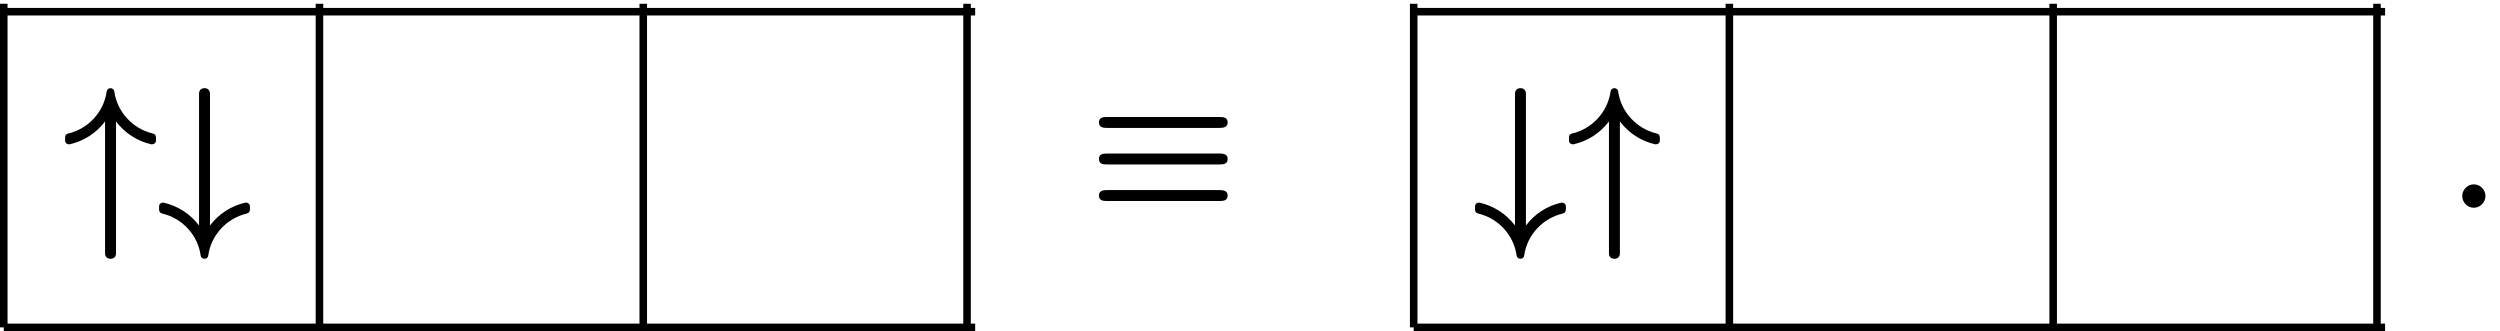 <?xml version='1.0' encoding='UTF-8'?>
<!-- This file was generated by dvisvgm 3.4 -->
<svg version='1.1' xmlns='http://www.w3.org/2000/svg' xmlns:xlink='http://www.w3.org/1999/xlink' width='132.49pt' height='17.55pt' viewBox='6.44 -10.92 132.49 17.55'>
<defs>
<path id='g35-58' d='M1.38-1.15C1.06-1.15 .77-.88 .77-.53S1.06 .09 1.38 .09S2-.18 2-.53S1.71-1.15 1.38-1.15Z'/>
<use id='g32-17' xlink:href='#g1-17' transform='scale(.58)'/>
<use id='g32-34' xlink:href='#g1-34' transform='scale(.58)'/>
<use id='g32-35' xlink:href='#g1-35' transform='scale(.58)'/>
<path id='g1-17' d='M11.86-4.8H1.51C1.12-4.8 .81-4.72 .81-4.3S1.12-3.8 1.51-3.8H11.86C12.26-3.8 12.57-3.89 12.57-4.3S12.26-4.8 11.86-4.8ZM11.84-1.46H1.55C1.14-1.46 .81-1.38 .81-.96S1.12-.46 1.51-.46H11.86C12.26-.46 12.57-.55 12.57-.96S12.24-1.46 11.84-1.46ZM11.86-8.14H1.51C1.12-8.14 .81-8.06 .81-7.64S1.14-7.14 1.53-7.14H11.84C12.24-7.14 12.57-7.23 12.57-7.64S12.26-8.14 11.86-8.14Z'/>
<path id='g1-34' d='M.48-6.97C.5-6.97 .53-6.97 .55-6.97C1.86-7.26 3-8.01 3.79-9.06V3C3.79 3.31 3.99 3.49 4.29 3.49S4.79 3.31 4.79 3V-9.06C5.58-8.01 6.71-7.26 8.02-6.97C8.04-6.97 8.07-6.97 8.09-6.97C8.28-6.97 8.44-7.11 8.44-7.3V-7.61C8.44-7.78 8.33-7.92 8.18-7.95C6.32-8.38 4.89-9.92 4.63-11.81C4.61-11.96 4.48-12.1 4.29-12.1S3.96-11.96 3.94-11.81C3.68-9.92 2.26-8.38 .4-7.95C.24-7.92 .14-7.78 .14-7.61V-7.3C.14-7.11 .29-6.97 .48-6.97Z'/>
<path id='g1-35' d='M8.09-1.64C8.07-1.64 8.04-1.64 8.02-1.64C6.71-1.34 5.58-.6 4.79 .45V-11.6C4.79-11.91 4.58-12.1 4.29-12.1S3.79-11.91 3.79-11.6V.45C3-.6 1.86-1.34 .55-1.64C.53-1.64 .5-1.64 .48-1.64C.29-1.64 .14-1.5 .14-1.31V-1C.14-.83 .24-.69 .4-.65C2.26-.22 3.68 1.31 3.94 3.2C3.96 3.36 4.1 3.49 4.29 3.49S4.61 3.36 4.63 3.2C4.89 1.31 6.32-.22 8.18-.65C8.33-.69 8.44-.83 8.44-1V-1.31C8.44-1.5 8.28-1.64 8.09-1.64Z'/>
</defs>
<g id='page3125'>
<path d='M6.64 6.43V-10.72' stroke='#000' fill='none' stroke-width='.4'/>
<path d='M6.64 6.43H58.12' stroke='#000' fill='none' stroke-width='.4' stroke-miterlimit='10'/>
<path d='M6.64-10.3H58.12' stroke='#000' fill='none' stroke-width='.4' stroke-miterlimit='10'/>
<path d='M23.37 6.43V-10.72' stroke='#000' fill='none' stroke-width='.4' stroke-miterlimit='10'/>
<path d='M40.53 6.43V-10.72' stroke='#000' fill='none' stroke-width='.4' stroke-miterlimit='10'/>
<path d='M57.69 6.43V-10.72' stroke='#000' fill='none' stroke-width='.4' stroke-miterlimit='10'/>
<use x='9.81' y='.77' xlink:href='#g32-34'/>
<use x='14.79' y='.77' xlink:href='#g32-35'/>
<use x='64.21' y='0' xlink:href='#g32-17'/>
<path d='M81.36 6.43V-10.72' stroke='#000' fill='none' stroke-width='.4' stroke-miterlimit='10'/>
<path d='M81.36 6.43H132.84' stroke='#000' fill='none' stroke-width='.4' stroke-miterlimit='10'/>
<path d='M81.36-10.3H132.84' stroke='#000' fill='none' stroke-width='.4' stroke-miterlimit='10'/>
<path d='M98.09 6.43V-10.72' stroke='#000' fill='none' stroke-width='.4' stroke-miterlimit='10'/>
<path d='M115.25 6.43V-10.72' stroke='#000' fill='none' stroke-width='.4' stroke-miterlimit='10'/>
<path d='M132.41 6.43V-10.72' stroke='#000' fill='none' stroke-width='.4' stroke-miterlimit='10'/>
<use x='84.53' y='.77' xlink:href='#g32-35'/>
<use x='89.51' y='.77' xlink:href='#g32-34'/>
<use x='136.16' y='0' xlink:href='#g35-58'/>
</g>
</svg>